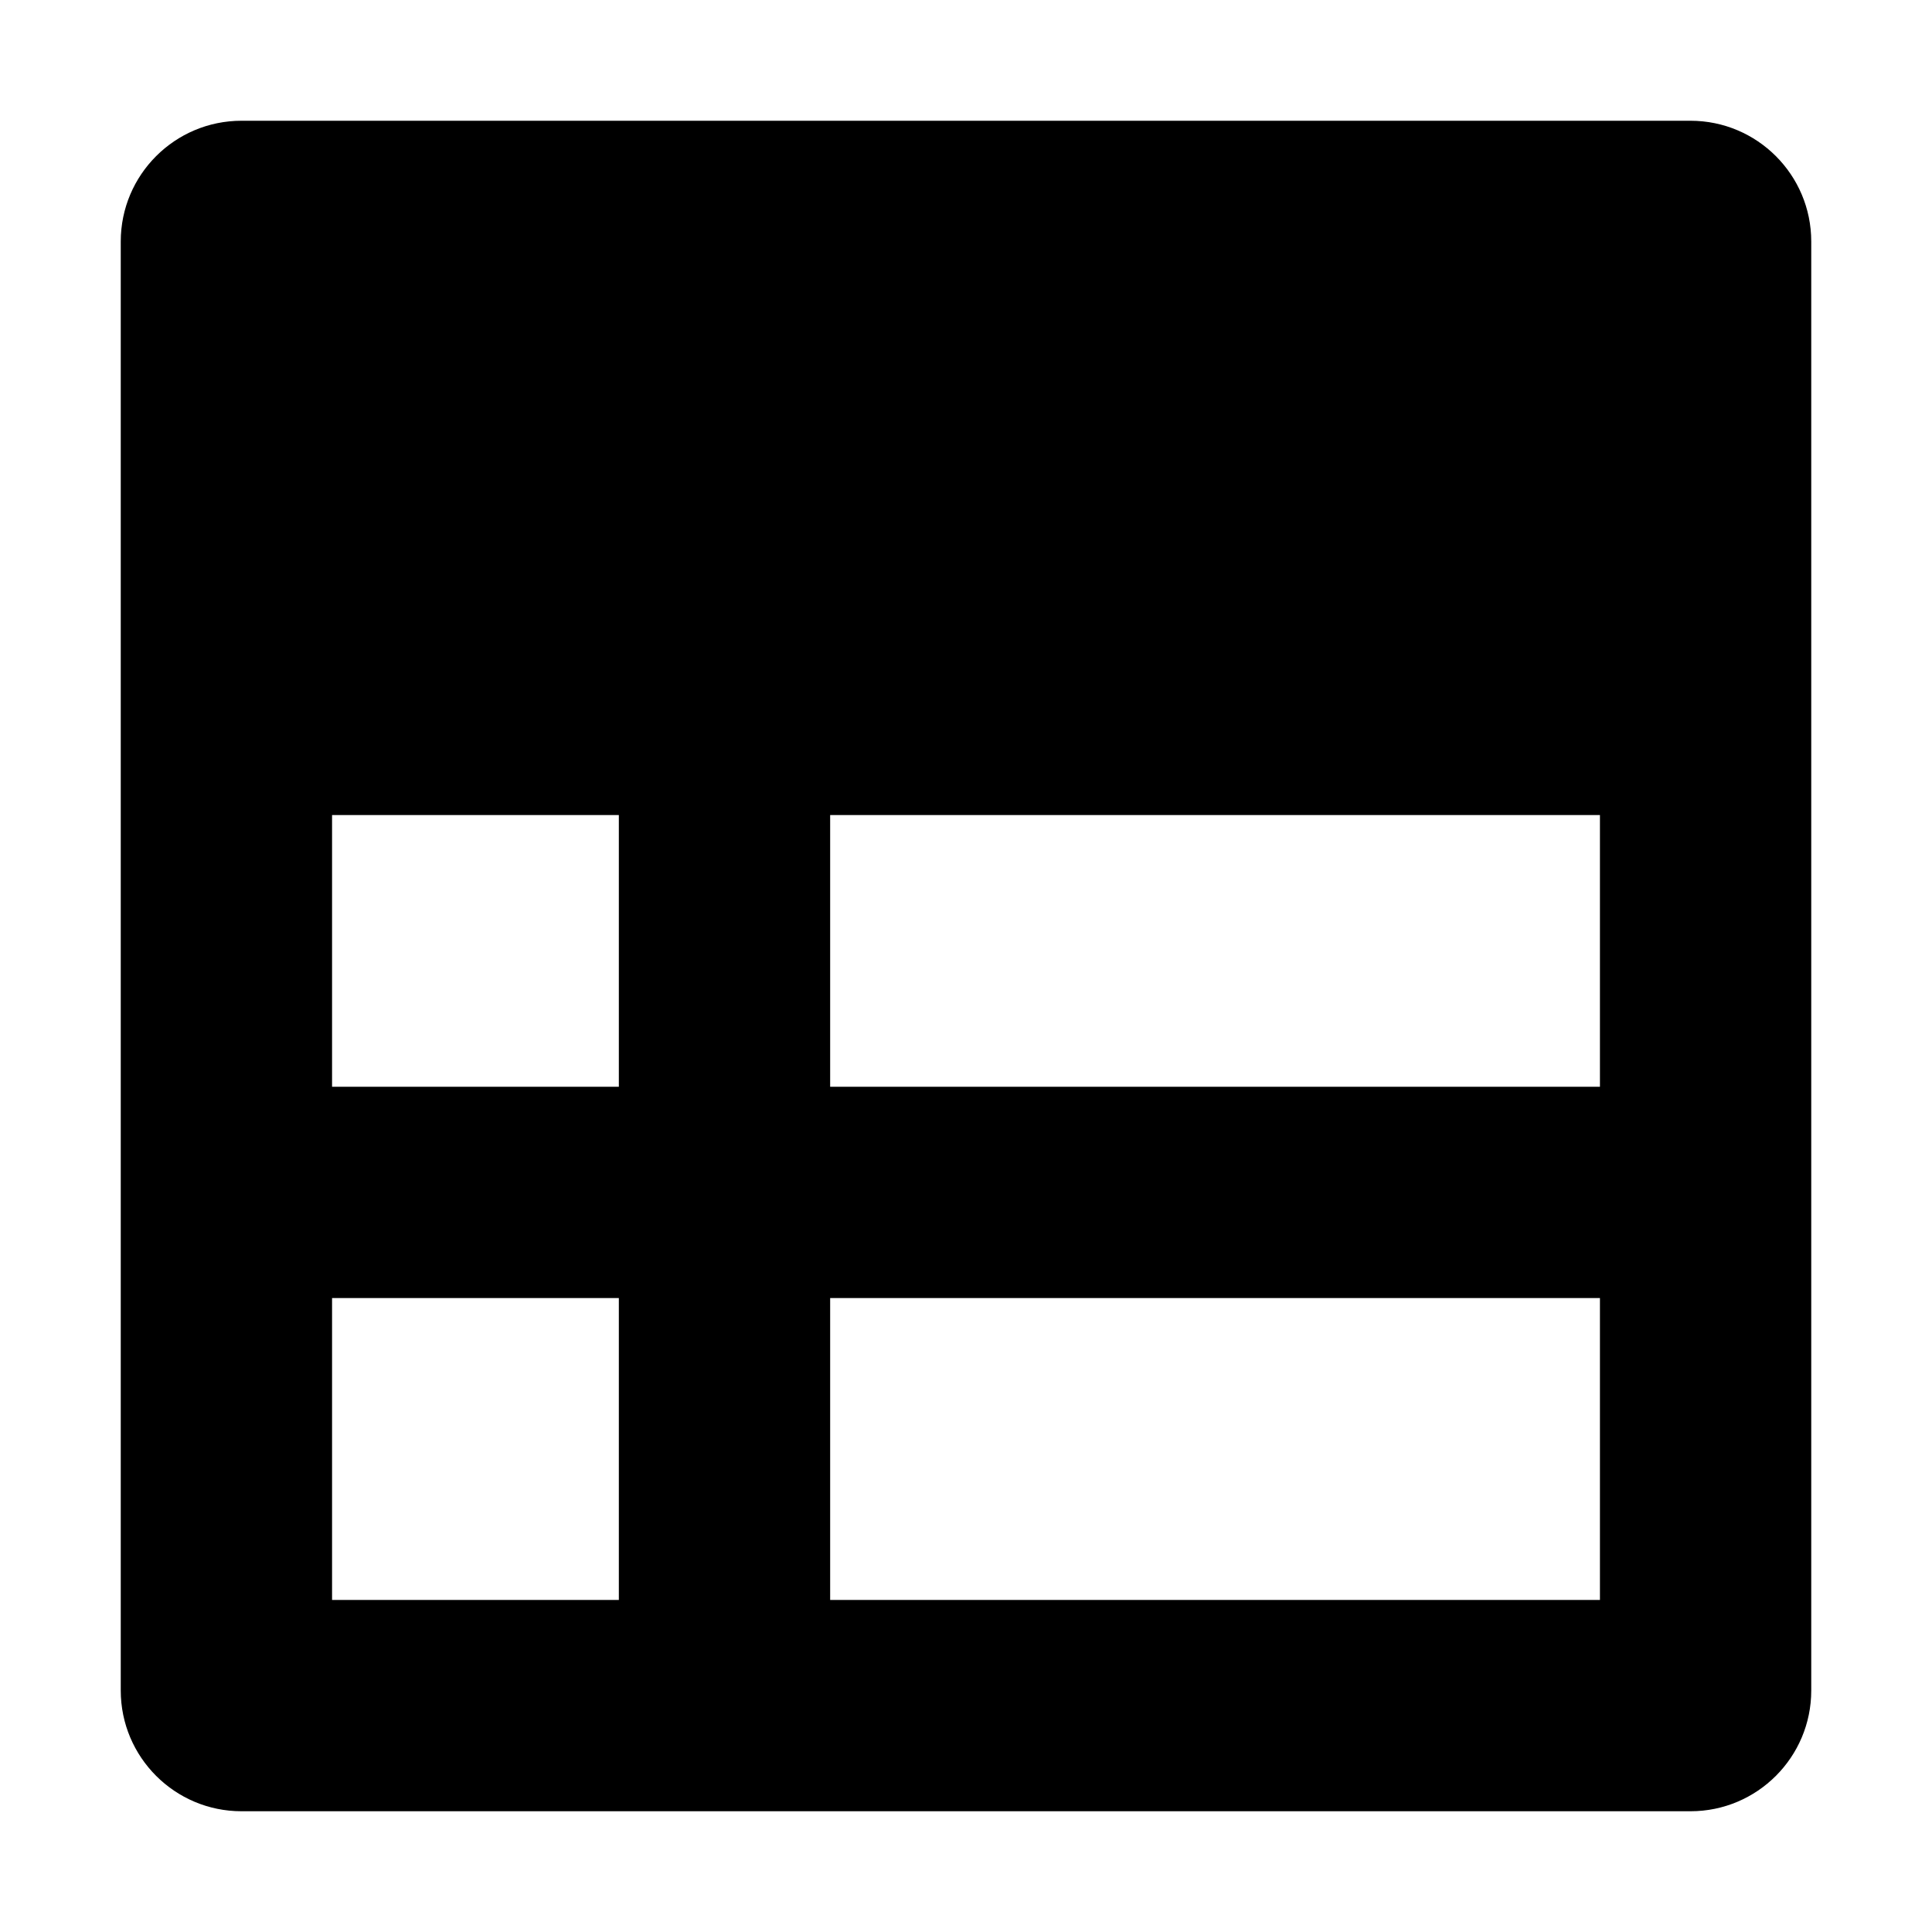<svg width="16" height="16" viewBox="0 0 16 16" fill="none"
  xmlns="http://www.w3.org/2000/svg">
  <path fill-rule="evenodd" clip-rule="evenodd" d="M2.75 9L2.75 6.75L5.125 6.75L5.125 9L2.75 9ZM2.75 10.75L2.75 13.25L5.125 13.25L5.125 10.75L2.75 10.75ZM6.875 13.25L13.25 13.25L13.25 10.75L6.875 10.75L6.875 13.25ZM13.25 9L13.25 6.75L6.875 6.75L6.875 9L13.25 9ZM1 2C1 1.448 1.448 1 2 1L14 1C14.552 1 15 1.448 15 2L15 14C15 14.552 14.552 15 14 15L2 15C1.448 15 1 14.552 1 14L1 2Z" fill="currentColor"/>
</svg>
